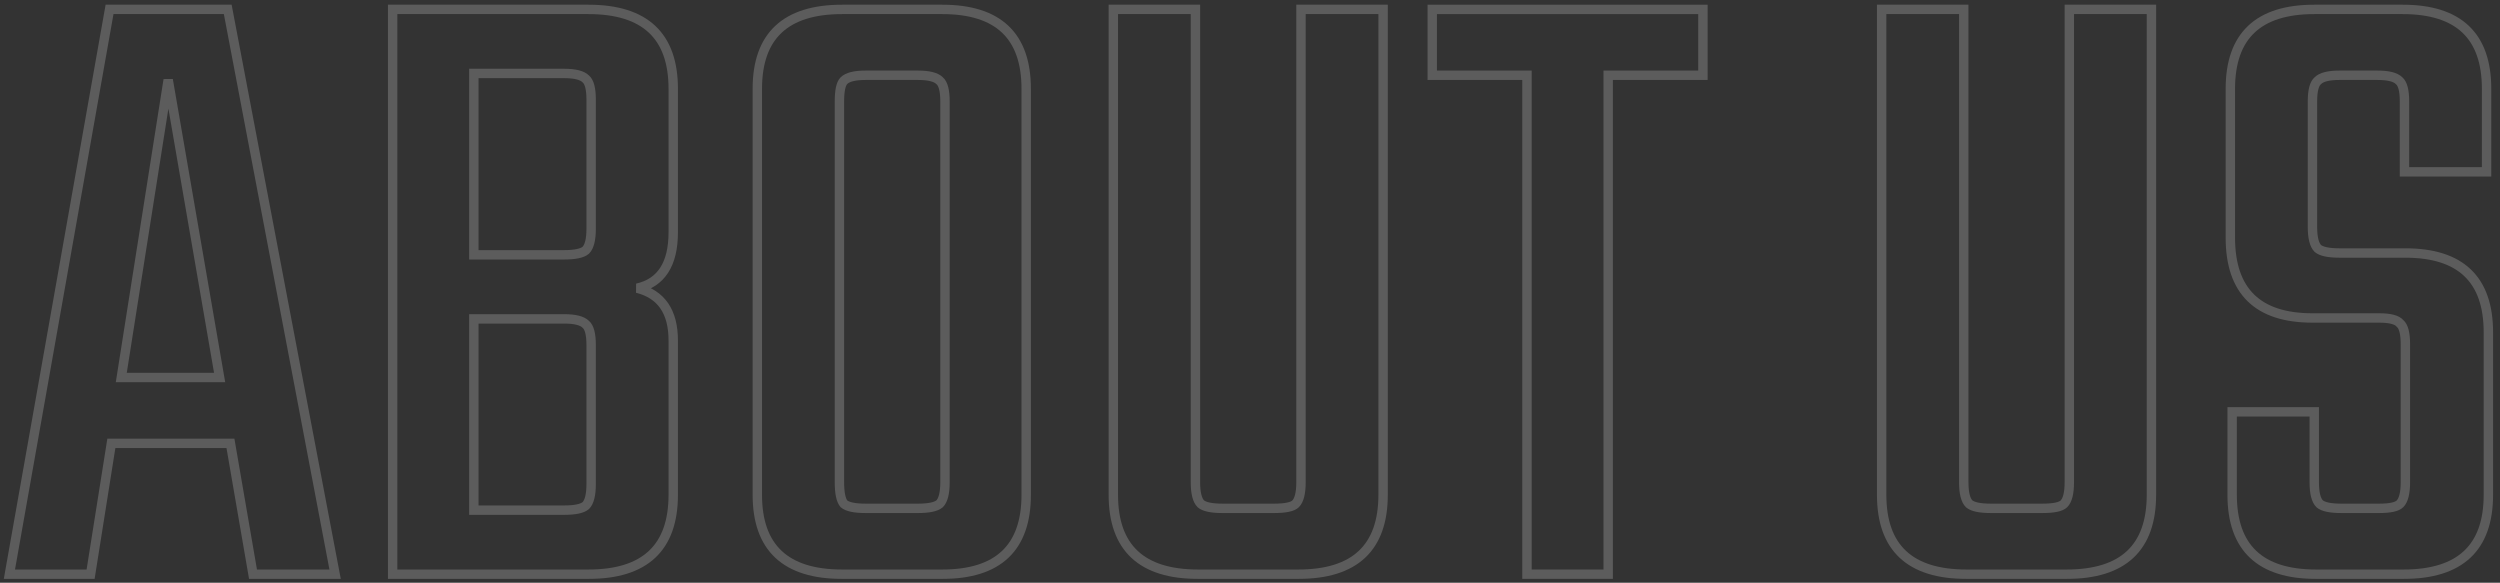 <svg width="266" height="62" viewBox="0 0 266 62" fill="none" xmlns="http://www.w3.org/2000/svg">
<rect x="0" y="0" width="266" height="62" fill="#333333" stroke="none"/>
<g opacity="0.2">
<mask id="path-1-outside-1" maskUnits="userSpaceOnUse" x="0" y="0" width="266" height="62" fill="black">
<rect fill="white" width="266" height="62"/>
<path d="M26.92 61.096L24.52 47.176H11.848L9.64 61.096H1L11.656 1H24.232L35.656 61.096H26.92ZM12.904 40.168H23.368L17.896 8.488L12.904 40.168Z"/>
<path d="M62.898 24.328V10.6C62.898 9.448 62.706 8.712 62.322 8.392C61.938 8.008 61.169 7.816 60.017 7.816H50.417V27.112H60.017C61.169 27.112 61.938 26.952 62.322 26.632C62.706 26.248 62.898 25.48 62.898 24.328ZM62.898 51.496V36.712C62.898 35.56 62.706 34.824 62.322 34.504C61.938 34.12 61.169 33.928 60.017 33.928H50.417V54.28H60.017C61.169 54.28 61.938 54.12 62.322 53.8C62.706 53.416 62.898 52.648 62.898 51.496ZM41.778 1H62.609C68.626 1 71.633 3.816 71.633 9.448V24.712C71.633 28.104 70.353 30.088 67.793 30.664C70.353 31.304 71.633 33.16 71.633 36.232V52.648C71.633 58.28 68.626 61.096 62.609 61.096H41.778V1Z"/>
<path d="M89.603 1H100.259C106.211 1 109.187 3.816 109.187 9.448V52.648C109.187 58.28 106.211 61.096 100.259 61.096H89.603C83.587 61.096 80.579 58.28 80.579 52.648V9.448C80.579 3.816 83.587 1 89.603 1ZM100.547 51.304V10.792C100.547 9.64 100.355 8.904 99.971 8.584C99.587 8.2 98.819 8.008 97.667 8.008H92.099C90.947 8.008 90.179 8.2 89.795 8.584C89.475 8.904 89.315 9.64 89.315 10.792V51.304C89.315 52.456 89.475 53.224 89.795 53.608C90.179 53.928 90.947 54.088 92.099 54.088H97.667C98.819 54.088 99.587 53.928 99.971 53.608C100.355 53.224 100.547 52.456 100.547 51.304Z"/>
<path d="M138.426 1H147.162V52.648C147.162 58.28 144.154 61.096 138.138 61.096H127.482C121.466 61.096 118.458 58.28 118.458 52.648V1H127.194V51.304C127.194 52.456 127.386 53.224 127.77 53.608C128.154 53.928 128.922 54.088 130.074 54.088H135.546C136.762 54.088 137.53 53.928 137.85 53.608C138.234 53.224 138.426 52.456 138.426 51.304V1Z"/>
<path d="M181.191 1V8.008H171.111V61.096H162.471V8.008H152.391V1H181.191Z"/>
<path d="M220.176 1H228.912V52.648C228.912 58.28 225.904 61.096 219.888 61.096H209.232C203.216 61.096 200.208 58.28 200.208 52.648V1H208.944V51.304C208.944 52.456 209.136 53.224 209.52 53.608C209.904 53.928 210.672 54.088 211.824 54.088H217.296C218.512 54.088 219.28 53.928 219.6 53.608C219.984 53.224 220.176 52.456 220.176 51.304V1Z"/>
<path d="M255.933 51.304V36.616C255.933 35.464 255.741 34.728 255.357 34.408C255.036 34.024 254.301 33.832 253.149 33.832H246.045C240.221 33.832 237.309 30.984 237.309 25.288V9.448C237.309 3.816 240.285 1 246.237 1H255.645C261.597 1 264.572 3.816 264.572 9.448V18.28H255.837V10.792C255.837 9.64 255.645 8.904 255.261 8.584C254.877 8.2 254.109 8.008 252.957 8.008H248.925C247.773 8.008 247.005 8.2 246.621 8.584C246.237 8.904 246.045 9.64 246.045 10.792V24.136C246.045 25.288 246.237 26.056 246.621 26.44C247.005 26.76 247.773 26.92 248.925 26.92H255.933C261.82 26.92 264.764 29.736 264.764 35.368V52.648C264.764 58.28 261.757 61.096 255.741 61.096H246.429C240.477 61.096 237.501 58.28 237.501 52.648V43.816H246.237V51.304C246.237 52.456 246.429 53.224 246.813 53.608C247.197 53.928 247.965 54.088 249.117 54.088H253.149C254.301 54.088 255.036 53.928 255.357 53.608C255.741 53.224 255.933 52.456 255.933 51.304Z"/>
</mask>
<path d="M26.92 61.096L24.52 47.176H11.848L9.64 61.096H1L11.656 1H24.232L35.656 61.096H26.92ZM12.904 40.168H23.368L17.896 8.488L12.904 40.168Z" stroke="white" mask="url(#path-1-outside-1)"/>
<path d="M62.898 24.328V10.6C62.898 9.448 62.706 8.712 62.322 8.392C61.938 8.008 61.169 7.816 60.017 7.816H50.417V27.112H60.017C61.169 27.112 61.938 26.952 62.322 26.632C62.706 26.248 62.898 25.48 62.898 24.328ZM62.898 51.496V36.712C62.898 35.56 62.706 34.824 62.322 34.504C61.938 34.12 61.169 33.928 60.017 33.928H50.417V54.28H60.017C61.169 54.28 61.938 54.12 62.322 53.8C62.706 53.416 62.898 52.648 62.898 51.496ZM41.778 1H62.609C68.626 1 71.633 3.816 71.633 9.448V24.712C71.633 28.104 70.353 30.088 67.793 30.664C70.353 31.304 71.633 33.16 71.633 36.232V52.648C71.633 58.28 68.626 61.096 62.609 61.096H41.778V1Z" stroke="white" mask="url(#path-1-outside-1)"/>
<path d="M89.603 1H100.259C106.211 1 109.187 3.816 109.187 9.448V52.648C109.187 58.28 106.211 61.096 100.259 61.096H89.603C83.587 61.096 80.579 58.28 80.579 52.648V9.448C80.579 3.816 83.587 1 89.603 1ZM100.547 51.304V10.792C100.547 9.64 100.355 8.904 99.971 8.584C99.587 8.2 98.819 8.008 97.667 8.008H92.099C90.947 8.008 90.179 8.2 89.795 8.584C89.475 8.904 89.315 9.64 89.315 10.792V51.304C89.315 52.456 89.475 53.224 89.795 53.608C90.179 53.928 90.947 54.088 92.099 54.088H97.667C98.819 54.088 99.587 53.928 99.971 53.608C100.355 53.224 100.547 52.456 100.547 51.304Z" stroke="white" mask="url(#path-1-outside-1)"/>
<path d="M138.426 1H147.162V52.648C147.162 58.28 144.154 61.096 138.138 61.096H127.482C121.466 61.096 118.458 58.28 118.458 52.648V1H127.194V51.304C127.194 52.456 127.386 53.224 127.77 53.608C128.154 53.928 128.922 54.088 130.074 54.088H135.546C136.762 54.088 137.53 53.928 137.85 53.608C138.234 53.224 138.426 52.456 138.426 51.304V1Z" stroke="white" mask="url(#path-1-outside-1)"/>
<path d="M181.191 1V8.008H171.111V61.096H162.471V8.008H152.391V1H181.191Z" stroke="white" mask="url(#path-1-outside-1)"/>
<path d="M220.176 1H228.912V52.648C228.912 58.28 225.904 61.096 219.888 61.096H209.232C203.216 61.096 200.208 58.28 200.208 52.648V1H208.944V51.304C208.944 52.456 209.136 53.224 209.52 53.608C209.904 53.928 210.672 54.088 211.824 54.088H217.296C218.512 54.088 219.28 53.928 219.6 53.608C219.984 53.224 220.176 52.456 220.176 51.304V1Z" stroke="white" mask="url(#path-1-outside-1)"/>
<path d="M255.933 51.304V36.616C255.933 35.464 255.741 34.728 255.357 34.408C255.036 34.024 254.301 33.832 253.149 33.832H246.045C240.221 33.832 237.309 30.984 237.309 25.288V9.448C237.309 3.816 240.285 1 246.237 1H255.645C261.597 1 264.572 3.816 264.572 9.448V18.28H255.837V10.792C255.837 9.64 255.645 8.904 255.261 8.584C254.877 8.2 254.109 8.008 252.957 8.008H248.925C247.773 8.008 247.005 8.2 246.621 8.584C246.237 8.904 246.045 9.64 246.045 10.792V24.136C246.045 25.288 246.237 26.056 246.621 26.44C247.005 26.76 247.773 26.92 248.925 26.92H255.933C261.82 26.92 264.764 29.736 264.764 35.368V52.648C264.764 58.28 261.757 61.096 255.741 61.096H246.429C240.477 61.096 237.501 58.28 237.501 52.648V43.816H246.237V51.304C246.237 52.456 246.429 53.224 246.813 53.608C247.197 53.928 247.965 54.088 249.117 54.088H253.149C254.301 54.088 255.036 53.928 255.357 53.608C255.741 53.224 255.933 52.456 255.933 51.304Z" stroke="white" mask="url(#path-1-outside-1)"/>
</g>
</svg>
